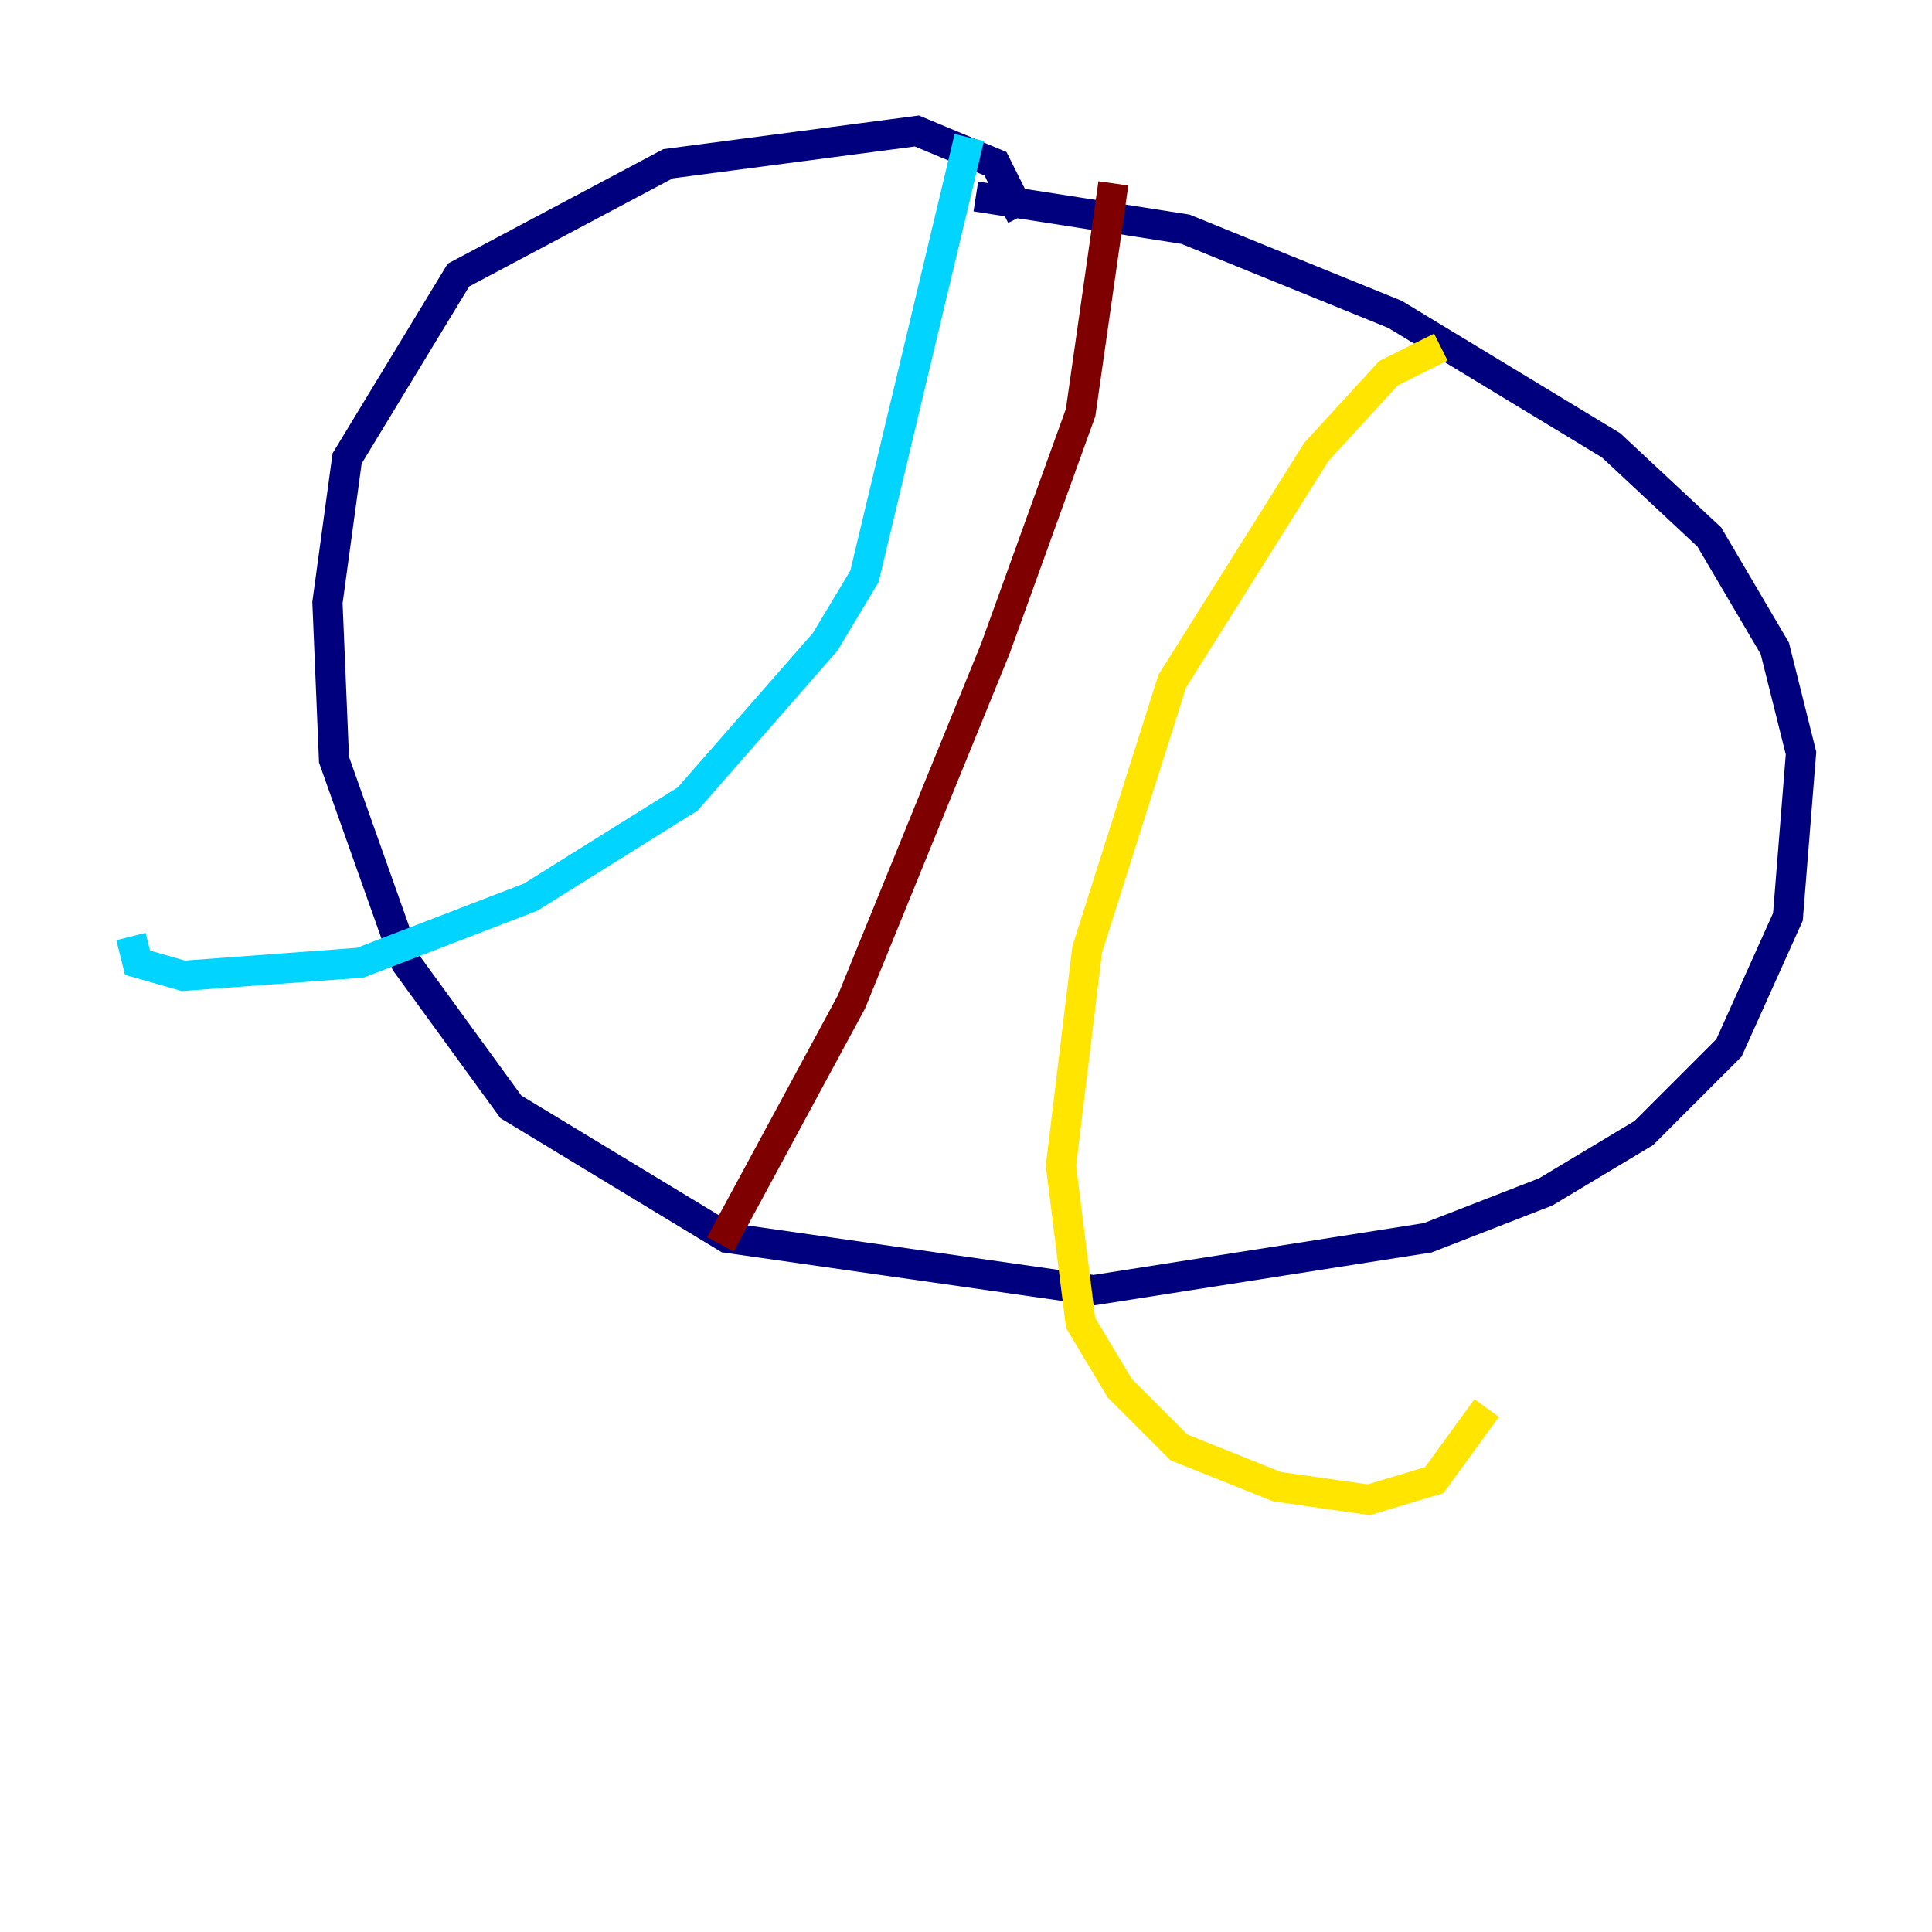 <?xml version="1.0" encoding="utf-8" ?>
<svg baseProfile="tiny" height="128" version="1.2" viewBox="0,0,128,128" width="128" xmlns="http://www.w3.org/2000/svg" xmlns:ev="http://www.w3.org/2001/xml-events" xmlns:xlink="http://www.w3.org/1999/xlink"><defs /><polyline fill="none" points="67.688,14.319 65.953,10.848 60.746,8.678 44.258,10.848 30.373,18.224 22.997,30.373 21.695,39.919 22.129,50.332 26.902,63.783 33.844,73.329 48.163,82.007 72.461,85.478 94.59,82.007 102.4,78.969 108.909,75.064 114.549,69.424 118.454,60.746 119.322,49.898 117.586,42.956 113.248,35.58 106.739,29.505 92.42,20.827 78.536,15.186 64.651,13.017" stroke="#00007f" stroke-width="2" /><polyline fill="none" points="64.217,9.112 57.275,38.183 54.671,42.522 45.559,52.936 35.146,59.444 23.864,63.783 12.149,64.651 9.112,63.783 8.678,62.047" stroke="#00d4ff" stroke-width="2" /><polyline fill="none" points="95.458,22.997 91.986,24.732 87.214,29.939 77.668,45.125 72.027,62.915 70.291,77.234 71.593,87.647 74.197,91.986 78.102,95.891 84.61,98.495 90.685,99.363 95.024,98.061 98.495,93.288" stroke="#ffe500" stroke-width="2" /><polyline fill="none" points="73.763,12.149 71.593,27.336 65.953,42.956 56.407,66.386 47.729,82.441" stroke="#7f0000" stroke-width="2" /></svg>